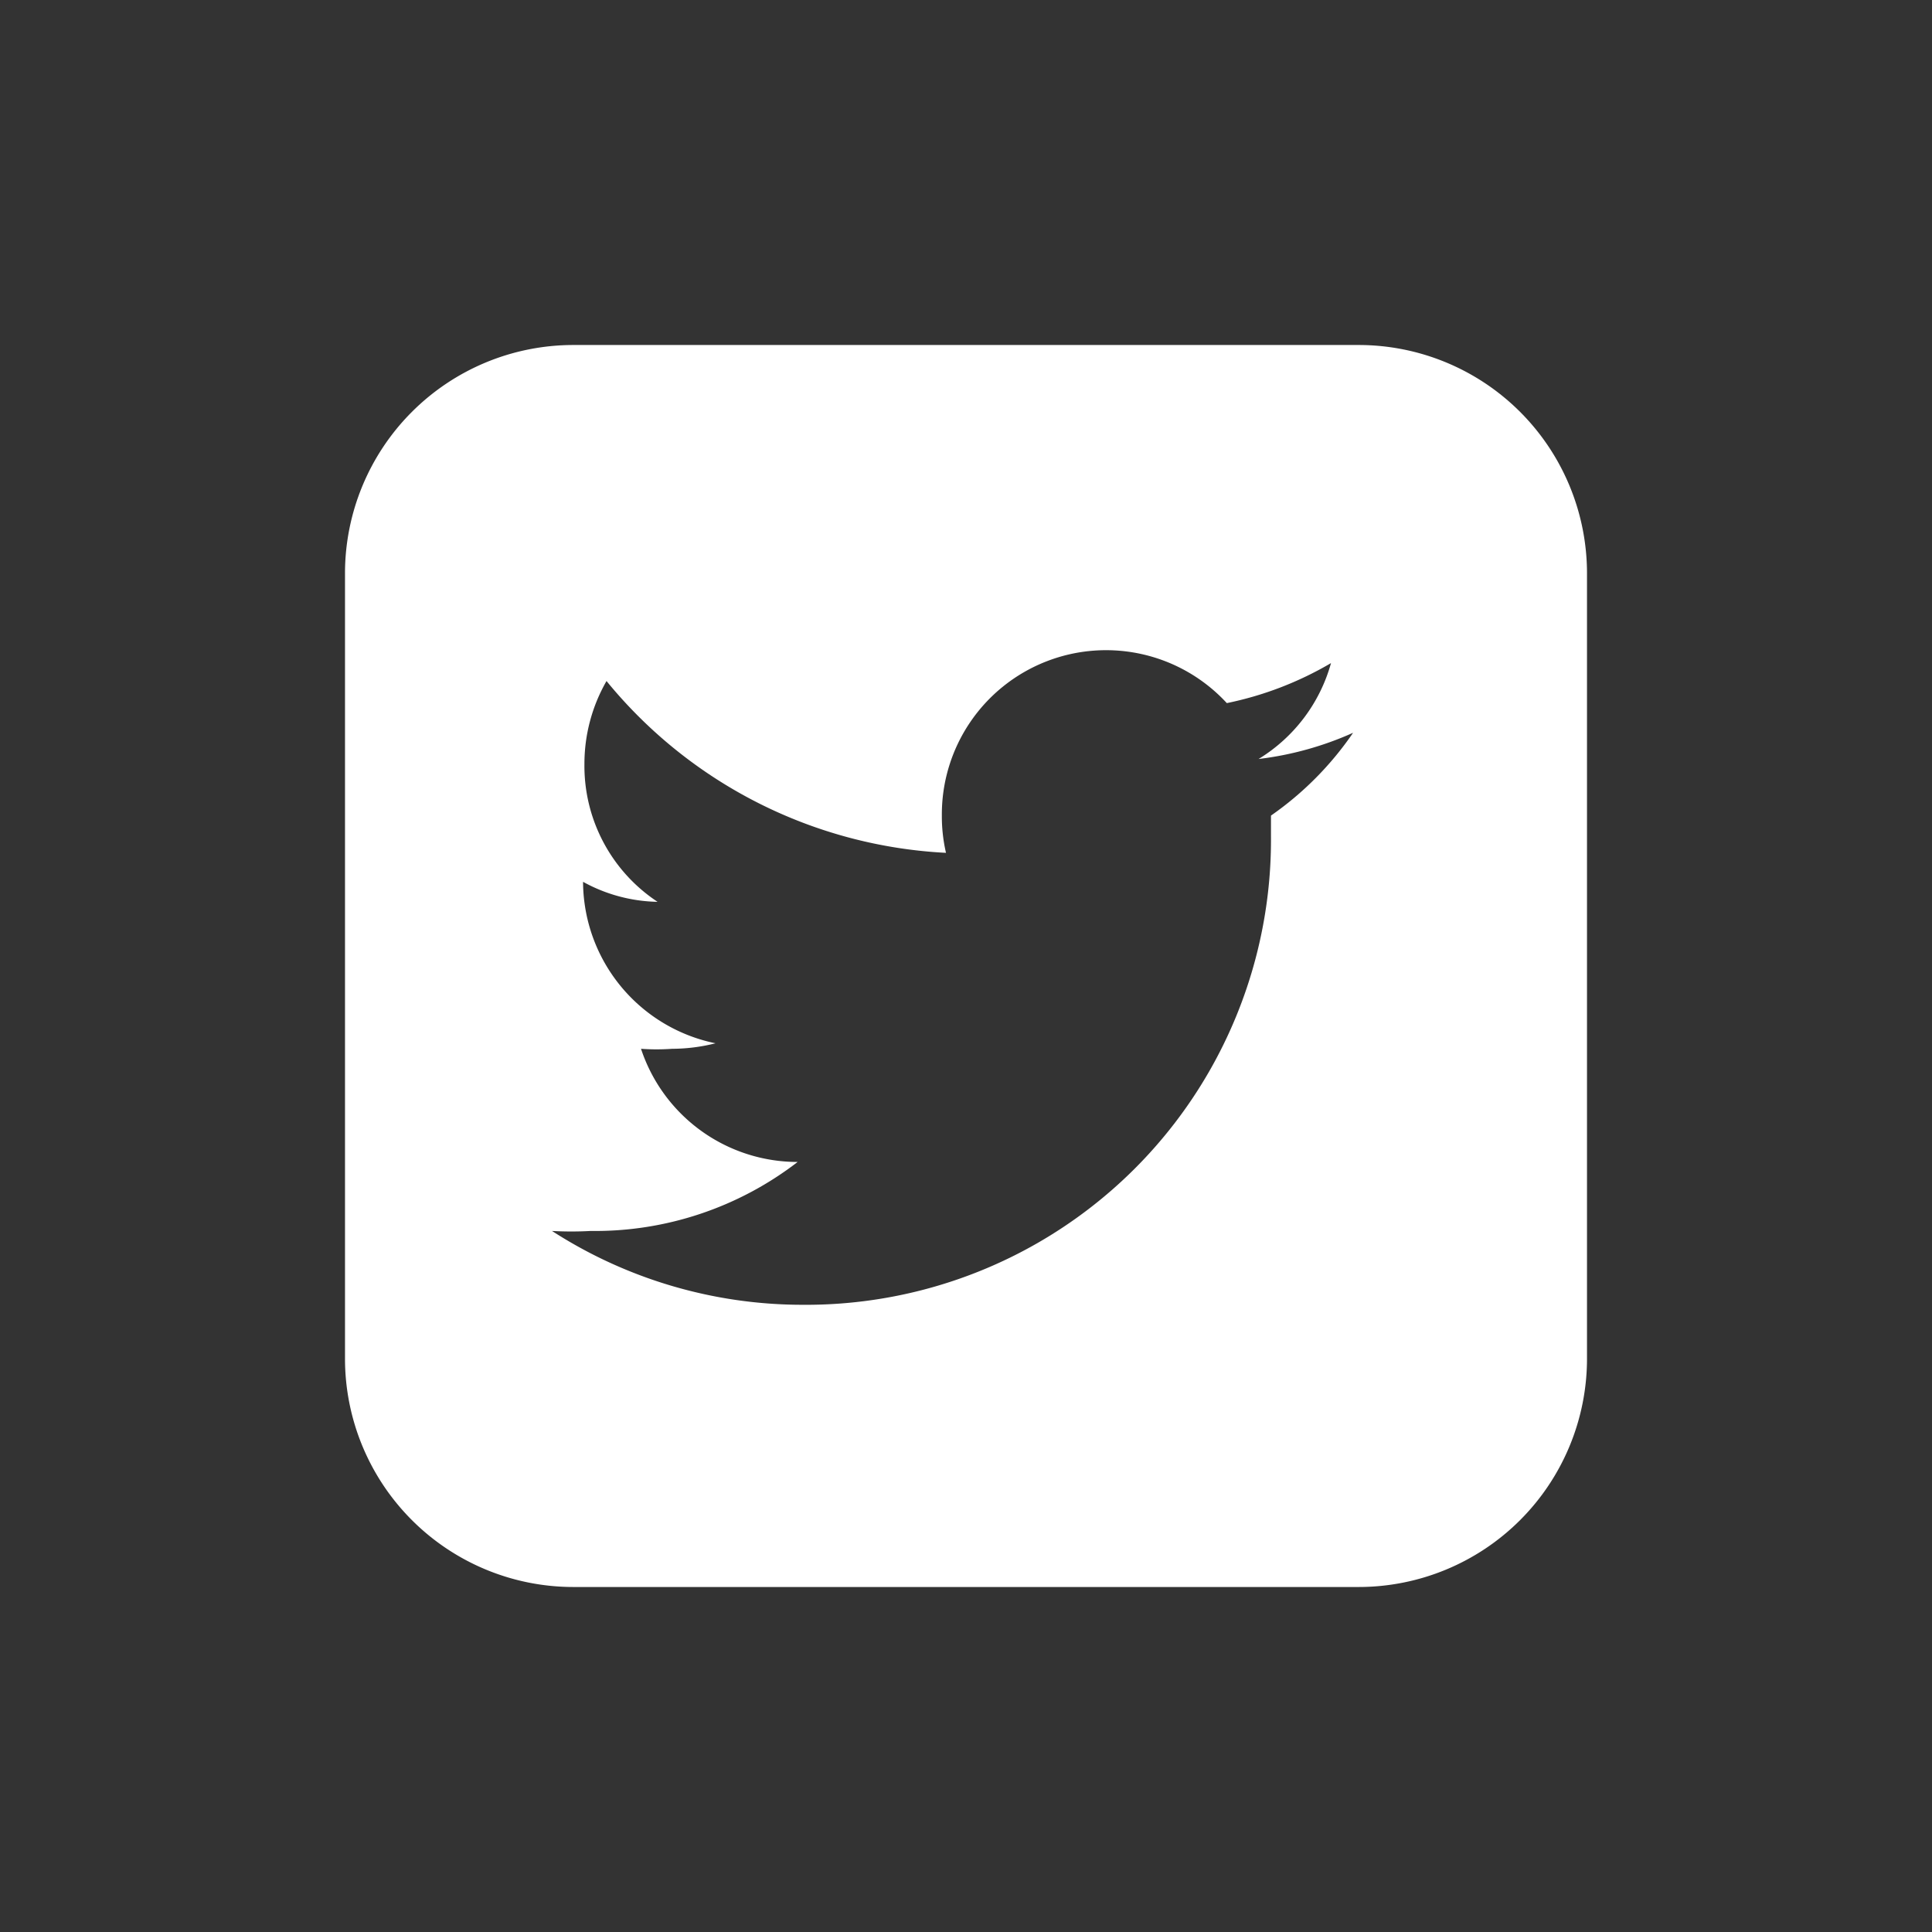 <svg id="Ebene_1" data-name="Ebene 1" xmlns="http://www.w3.org/2000/svg" viewBox="0 0 28 28"><rect x="0" y="0" width="28" height="28" fill="#333333" stroke="none"/><defs><style>.cls-1{fill:#fff;}</style></defs><path class="cls-1" d="M19.69,5H8.31A3.31,3.31,0,0,0,5,8.31V19.69A3.31,3.31,0,0,0,8.31,23H19.69A3.31,3.31,0,0,0,23,19.69V8.31A3.31,3.31,0,0,0,19.69,5Zm-1.27,6.82c0,.1,0,.2,0,.31a6.74,6.74,0,0,1-6.79,6.78h0A6.7,6.7,0,0,1,8,17.84a5.12,5.12,0,0,0,.56,0,4.81,4.81,0,0,0,3-1A2.39,2.39,0,0,1,9.29,15.2a3.14,3.14,0,0,0,.45,0,2.59,2.59,0,0,0,.63-.08,2.4,2.4,0,0,1-1.92-2.34v0a2.32,2.32,0,0,0,1.08.29,2.36,2.36,0,0,1-1.06-2,2.41,2.41,0,0,1,.32-1.2,6.8,6.8,0,0,0,4.92,2.49,2.35,2.35,0,0,1-.06-.54,2.38,2.38,0,0,1,4.13-1.63,4.93,4.93,0,0,0,1.51-.58A2.37,2.37,0,0,1,18.24,11a4.71,4.71,0,0,0,1.37-.38A4.68,4.68,0,0,1,18.42,11.82Z"/></svg>